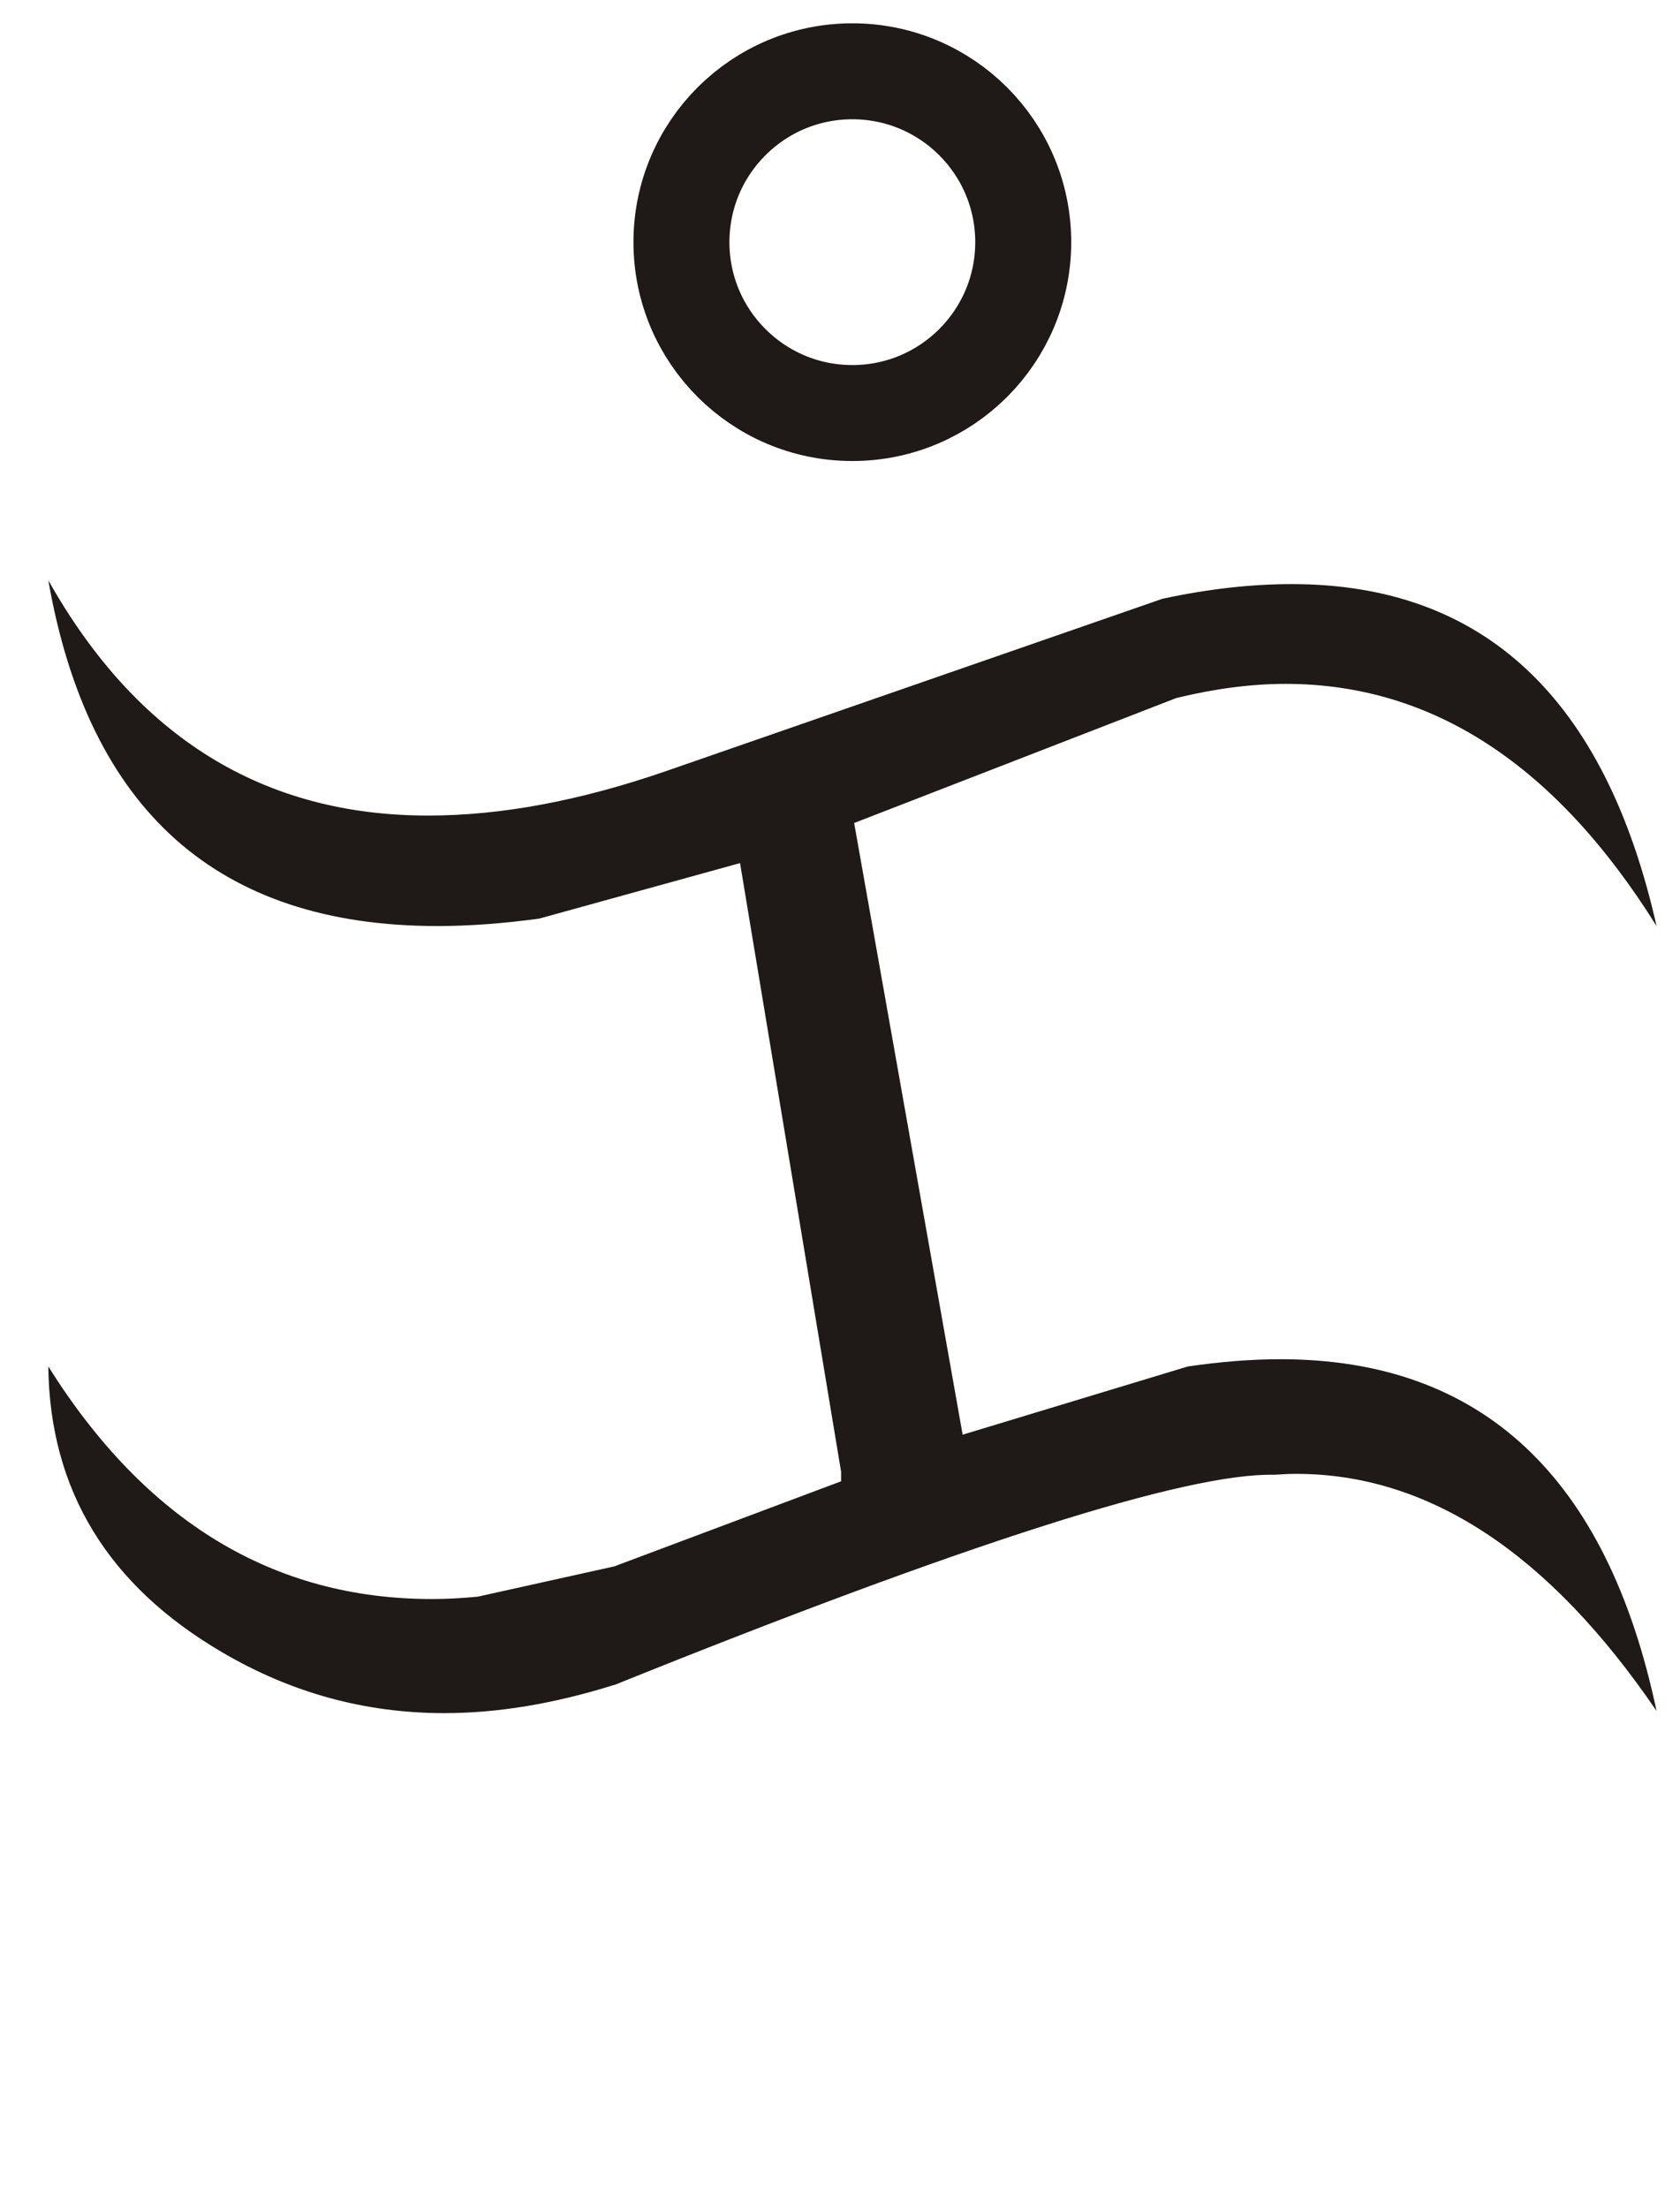 <?xml version="1.0" encoding="UTF-8" standalone="no"?>
<!-- Created with Inkscape (http://www.inkscape.org/) -->

<svg
   width="35"
   height="46"
   viewBox="0 0 9.26 12.171"
   version="1.1"
   id="svg2583"
   xmlns="http://www.w3.org/2000/svg"
   xmlns:svg="http://www.w3.org/2000/svg">
  <defs
     id="defs2580" />
  <g
     id="layer1">
    <path
       id="12"
       class="fil0"
       d="m 0.266,7.533 c 0.536,0.854 1.241,1.282 2.115,1.282 0.085,0 0.169,-0.005 0.252,-0.013 L 3.386,8.635 4.636,8.166 V 8.113 L 4.079,4.758 2.972,5.064 c -0.198,0.027 -0.385,0.041 -0.561,0.041 -1.208,0 -1.922,-0.635 -2.145,-1.906 0.487,0.865 1.184,1.297 2.094,1.297 0.403,0 0.838,-0.082 1.308,-0.244 L 6.407,3.301 c 0.255,-0.055 0.492,-0.081 0.713,-0.081 1.058,0 1.728,0.629 2.011,1.885 C 8.575,4.215 7.894,3.77 7.086,3.77 c -0.191,0 -0.393,0.027 -0.602,0.078 L 4.708,4.537 5.306,7.909 6.547,7.533 C 6.726,7.507 6.895,7.493 7.058,7.493 c 1.108,0 1.8,0.646 2.073,1.939 C 8.537,8.56 7.874,8.125 7.145,8.125 c -0.039,0 -0.079,0.002 -0.121,0.005 -0.483,-0.011 -1.696,0.376 -3.638,1.159 h -0.003 c -0.328,0.103 -0.639,0.155 -0.934,0.155 -0.435,0 -0.843,-0.111 -1.224,-0.335 C 0.594,8.74 0.274,8.214 0.266,7.533 Z"
       style="clip-rule:evenodd;fill:#1f1a17;fill-rule:nonzero;stroke-width:0.265;image-rendering:optimizeQuality;shape-rendering:geometricPrecision;text-rendering:geometricPrecision" />
    <circle
       style="clip-rule:evenodd;fill:none;fill-rule:evenodd;stroke:#1f1a17;stroke-width:0.529;stroke-linecap:round;stroke-opacity:1;image-rendering:optimizeQuality;shape-rendering:geometricPrecision;text-rendering:geometricPrecision"
       id="path1182"
       cx="4.698"
       cy="1.335"
       r="0.942" />
  </g>
</svg>
